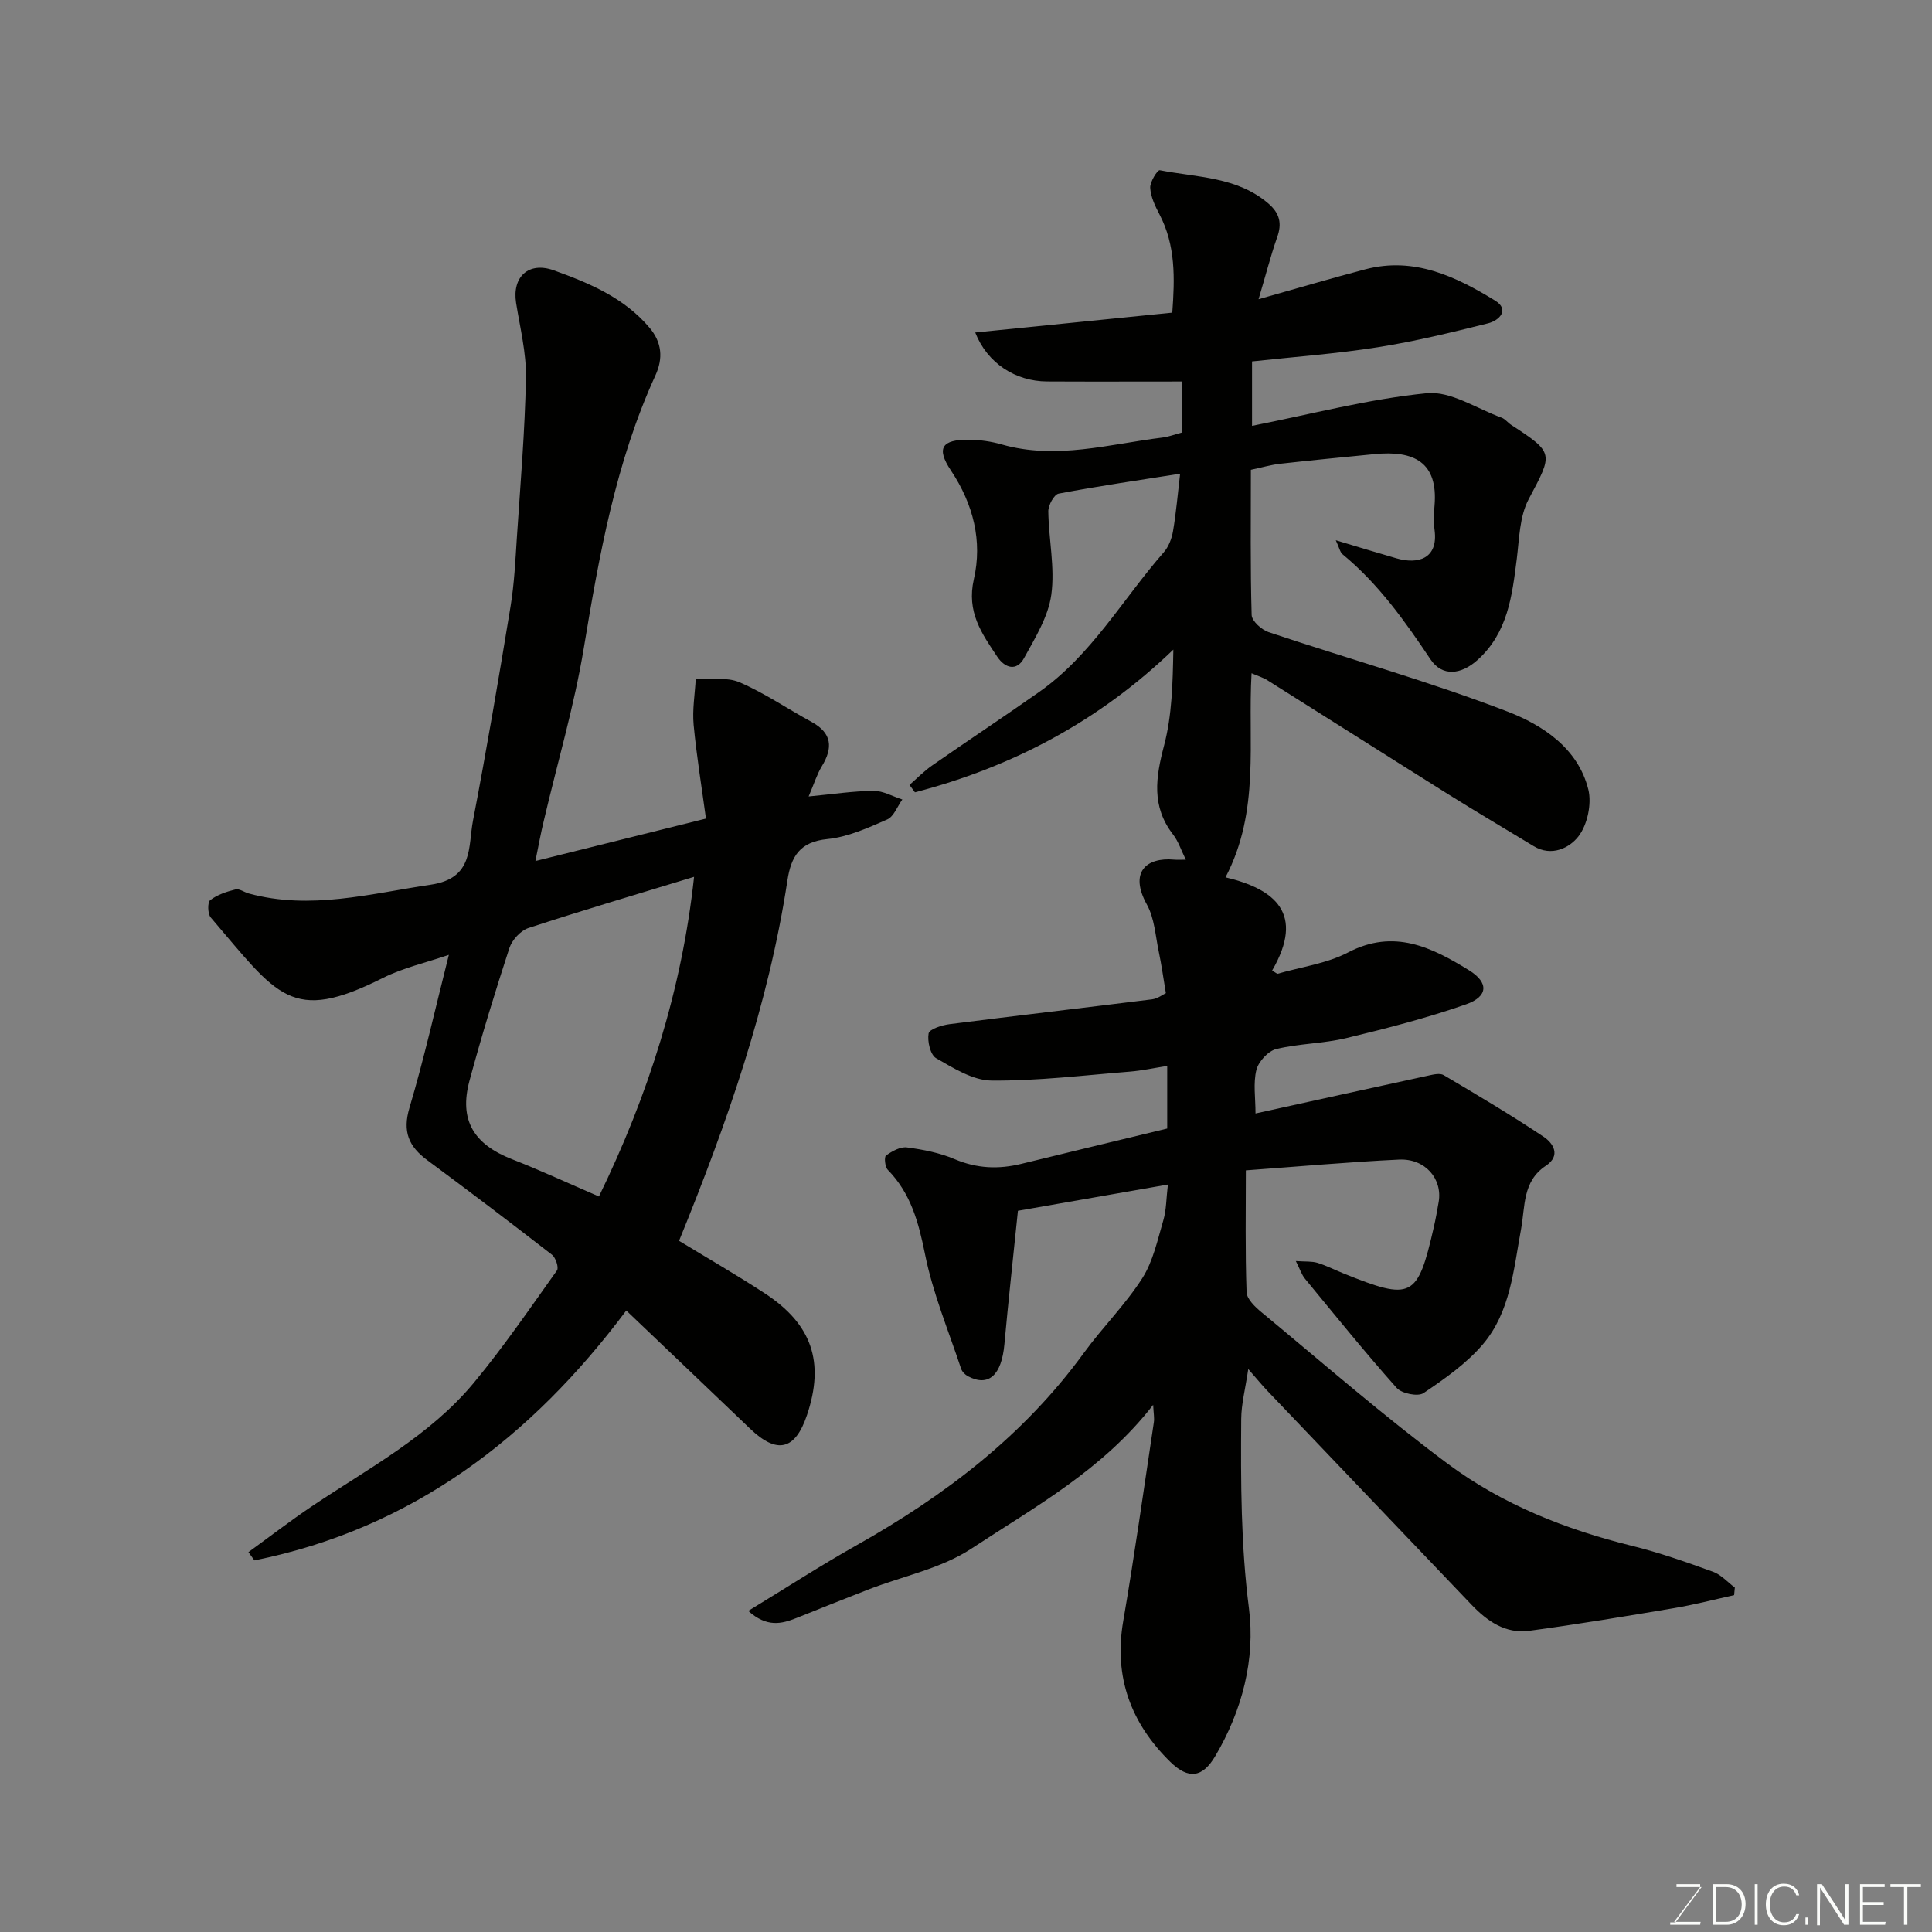 <svg enable-background="new 0 0 400 400" viewBox="0 0 400 400" xmlns="http://www.w3.org/2000/svg"><rect x="0" y="0" width="400" height="400" fill="#808080" stroke="none"/><path d="m260.57 61.95c8.04-2.26 15.06-4.35 22.14-6.2 10.04-2.63 18.66 1.47 26.81 6.47 3.12 1.91.86 4.15-1.43 4.72-7.57 1.89-15.18 3.75-22.88 4.96-8.55 1.35-17.21 1.97-25.99 2.93v13.34c12.23-2.41 24.11-5.56 36.19-6.76 4.95-.49 10.33 3.2 15.49 5.07.73.27 1.27 1.03 1.96 1.48 8.98 5.85 8.68 5.88 3.63 15.4-1.89 3.56-1.94 8.18-2.46 12.36-.97 7.68-1.86 15.28-8.12 20.92-3.4 3.06-7.31 3.51-9.75-.14-5.3-7.93-10.76-15.61-18.18-21.73-.55-.45-.7-1.4-1.42-2.92 4.67 1.4 8.61 2.61 12.58 3.75 4.43 1.28 8.67.1 7.87-5.88-.22-1.64-.16-3.34-.01-4.99.79-9.08-4.29-11.51-12.4-10.71-6.53.64-13.07 1.27-19.59 2-1.91.22-3.79.78-6.03 1.25 0 10.12-.13 20.09.16 30.06.04 1.25 2.06 3.06 3.52 3.55 16.48 5.51 33.26 10.21 49.45 16.44 7.25 2.79 14.6 7.58 16.73 16.12.74 2.97-.18 7.3-2.03 9.71-1.82 2.37-5.54 4.31-9.29 2.03-5.82-3.54-11.69-6.99-17.46-10.6-12.57-7.88-25.08-15.84-37.64-23.73-.93-.59-2.03-.91-3.3-1.46-.82 14.18 1.83 28.45-5.39 42.25 10.26 2.44 16.49 7.51 9.65 19.3.36.23.72.45 1.08.68 4.91-1.43 10.21-2.11 14.65-4.43 9.51-4.97 17.33-1.05 25.03 3.69 4.14 2.55 3.98 5.45-.62 7.06-8.09 2.83-16.45 4.98-24.8 6.99-4.75 1.14-9.77 1.11-14.51 2.27-1.67.41-3.65 2.59-4.09 4.32-.68 2.74-.18 5.78-.18 9.01 11.51-2.53 23.64-5.21 35.77-7.84 1.04-.23 2.41-.56 3.19-.1 6.98 4.13 13.96 8.27 20.7 12.77 1.97 1.32 3.63 3.89.45 6-4.88 3.23-4.26 8.45-5.14 13.17-1.54 8.3-2.19 17.08-7.89 23.79-3.4 3.99-7.91 7.15-12.3 10.11-1.15.78-4.51.09-5.56-1.08-6.54-7.35-12.73-15.02-18.99-22.62-.67-.81-1-1.9-1.88-3.64 2.03.14 3.31.02 4.45.36 1.86.57 3.61 1.47 5.42 2.2 14.18 5.72 15.33 5.13 18.68-9.51.4-1.75.72-3.51 1.02-5.28.82-4.8-2.79-9.03-8.19-8.78-10.36.49-20.7 1.43-31.73 2.23 0 8.36-.15 16.8.15 25.21.05 1.45 1.79 3.09 3.12 4.19 12.77 10.56 25.27 21.48 38.55 31.36 11.31 8.42 24.39 13.6 38.16 16.99 5.68 1.4 11.23 3.36 16.73 5.35 1.69.61 3.03 2.16 4.53 3.28-.05.52-.1 1.05-.15 1.57-4.15.91-8.27 1.99-12.45 2.69-9.97 1.68-19.95 3.34-29.97 4.69-4.9.66-8.7-1.99-11.96-5.41-14.09-14.76-28.18-29.51-42.26-44.28-1.14-1.2-2.19-2.49-3.95-4.5-.61 4.14-1.44 7.24-1.46 10.35-.1 13.08-.08 26.09 1.6 39.19 1.35 10.53-1.4 21.17-6.98 30.6-2.61 4.42-5.51 4.89-9.29 1.2-8.15-7.98-11.75-17.55-9.76-29.15 2.35-13.68 4.27-27.43 6.34-41.15.14-.9-.06-1.86-.14-3.63-10.43 13.47-24.51 21.12-37.64 29.77-6.22 4.1-14.11 5.67-21.22 8.42-5.01 1.94-10 3.95-14.99 5.94-3.09 1.23-6.13 1.99-9.98-1.47 7.84-4.77 15.01-9.42 22.44-13.6 18.23-10.26 34.56-22.67 47.01-39.77 3.85-5.3 8.59-9.99 12.11-15.48 2.25-3.51 3.17-7.93 4.38-12.04.63-2.14.59-4.47.94-7.38-10.63 1.86-21.1 3.69-31.05 5.43-.99 9.66-1.98 18.64-2.8 27.64-.58 6.4-3.27 8.88-7.54 6.62-.6-.32-1.23-.95-1.43-1.58-2.6-7.84-5.83-15.57-7.45-23.62-1.33-6.6-2.91-12.62-7.72-17.54-.59-.6-.78-2.67-.37-2.96 1.24-.89 2.95-1.86 4.33-1.68 3.35.44 6.79 1.11 9.88 2.43 4.6 1.95 9.08 2.13 13.82.97 9.96-2.45 19.95-4.83 30.19-7.31 0-3.97 0-8.05 0-12.96-2.75.43-5.25.98-7.77 1.18-9.53.76-19.07 1.93-28.59 1.85-3.87-.03-7.9-2.58-11.48-4.63-1.2-.69-1.85-3.5-1.56-5.13.16-.89 2.76-1.72 4.34-1.92 13.97-1.78 27.96-3.39 41.93-5.14 1.18-.15 2.26-1.01 2.85-1.28-.53-3.17-.9-5.87-1.46-8.54-.7-3.31-.89-6.95-2.47-9.8-3.69-6.65-.19-9.84 5.66-9.3.66.06 1.32.01 2.4.01-.96-1.94-1.54-3.8-2.66-5.24-4.49-5.82-3.58-11.8-1.84-18.41 1.65-6.26 1.79-12.91 1.92-19.85-15.43 14.85-33.35 24.3-53.5 29.55-.38-.51-.75-1.02-1.13-1.53 1.56-1.36 3.02-2.87 4.71-4.04 7.33-5.1 14.78-10.04 22.09-15.17 10.86-7.62 17.32-19.22 25.84-28.95 1.01-1.15 1.66-2.84 1.92-4.38.65-3.81.97-7.67 1.47-11.89-8.22 1.3-16.72 2.52-25.15 4.12-.95.18-2.16 2.42-2.14 3.68.08 5.77 1.4 11.65.62 17.26-.63 4.56-3.35 8.93-5.64 13.11-1.55 2.83-3.97 2.07-5.54-.27-3.22-4.82-6.41-9.27-4.85-16.08 1.79-7.82-.08-15.49-4.75-22.49-3.12-4.67-1.85-6.42 3.72-6.37 2.26.02 4.59.35 6.76.97 11.29 3.24 22.26-.06 33.33-1.42 1.28-.16 2.51-.64 3.99-1.03 0-3.64 0-7.4 0-10.57-9.48 0-18.7.04-27.92-.01-6.47-.04-12.32-3.71-14.85-10.14 13.75-1.38 27.16-2.73 40.8-4.11.52-7.1.72-13.92-2.66-20.36-.9-1.72-1.81-3.63-1.91-5.49-.07-1.23 1.52-3.73 1.97-3.64 7.73 1.51 16.02 1.32 22.51 6.91 2.31 1.99 2.86 4.11 1.78 7.03-1.37 3.92-2.39 7.98-3.83 12.77z" fill="#010100"/><path d="m110.85 178.27c12.19-3.03 23.51-5.85 35.31-8.79-.88-6.51-1.94-12.94-2.55-19.4-.29-3.14.26-6.36.44-9.55 3.04.19 6.42-.4 9.06.73 5.18 2.23 9.92 5.49 14.91 8.2 4.26 2.32 4.47 5.36 2.12 9.21-.99 1.63-1.56 3.52-2.72 6.23 4.98-.47 9.22-1.13 13.46-1.16 1.97-.02 3.96 1.16 5.94 1.79-1.03 1.42-1.76 3.54-3.15 4.14-3.97 1.74-8.14 3.63-12.36 4.05-5.72.57-7.53 3.58-8.29 8.61-3.93 25.76-12.47 50.14-22.43 74.57 5.63 3.43 11.79 6.98 17.73 10.86 9.8 6.39 12.44 14.26 8.76 25.21-2.45 7.3-6.2 8.17-11.79 2.82-8.26-7.92-16.56-15.8-25.63-24.46-19.67 26.32-44.37 45.17-76.99 51.73-.41-.57-.82-1.14-1.23-1.71 4.38-3.18 8.67-6.49 13.16-9.51 11.7-7.86 24.37-14.52 33.53-25.58 6.14-7.41 11.6-15.39 17.19-23.24.41-.58-.27-2.64-1.04-3.24-8.53-6.62-17.13-13.15-25.81-19.57-3.85-2.85-5.17-5.92-3.69-10.87 3.01-10.1 5.31-20.42 8.15-31.65-4.8 1.65-9.5 2.69-13.67 4.79-19.06 9.57-21.74 3.68-35.63-12.53-.64-.75-.69-3.13-.11-3.58 1.47-1.13 3.4-1.77 5.24-2.22.8-.2 1.81.58 2.75.84 12.79 3.48 25.14.03 37.72-1.83 8.89-1.32 7.66-7.89 8.7-13.26 2.83-14.73 5.34-29.52 7.77-44.32.77-4.69 1-9.49 1.31-14.25.73-11.03 1.67-22.06 1.88-33.1.1-5.16-1.22-10.37-2.04-15.53-.85-5.41 2.62-8.6 7.81-6.73 7.34 2.64 14.52 5.64 19.79 11.85 2.63 3.1 2.86 6.39 1.24 9.92-8.22 17.98-11.62 37.16-14.83 56.49-1.99 12.01-5.48 23.78-8.26 35.66-.61 2.48-1.06 5-1.75 8.38zm13.15 69.45c10.18-20.89 17.19-42.85 19.7-66.18-11.46 3.5-22.94 6.88-34.3 10.6-1.62.53-3.39 2.48-3.94 4.15-2.97 9.1-5.78 18.27-8.27 27.51-2.17 8.08.88 13.1 8.78 16.19 5.88 2.3 11.61 4.96 18.03 7.73z" fill="#010100"/><g fill="#fbfcfa"><path d="m346.9 398 5.4-7.3h-5.2v-.6h4.9v.6l-5.4 7.2h5.5l-.1.6h-6.2v-.5z"/><path d="m354.7 390.1h2.8c2.3 0 3.9 1.6 3.9 4.1s-1.6 4.3-3.9 4.3h-2.8zm.6 7.8h2c2.2 0 3.3-1.6 3.3-3.6 0-1.8-1-3.6-3.3-3.6h-2z"/><path d="m363.9 390.1v8.4h-.6v-8.4z"/><path d="m372.5 396.3c-.4 1.3-1.4 2.3-3.2 2.3-2.4 0-3.7-1.9-3.7-4.3 0-2.3 1.2-4.3 3.7-4.3 1.8 0 2.9 1 3.2 2.4h-.6c-.4-1.1-1.1-1.8-2.5-1.8-2.1 0-3 1.9-3 3.7s.9 3.7 3 3.7c1.4 0 2.1-.7 2.5-1.7z"/><path d="m373.8 398.5v-1.5h.6v1.5z"/><path d="m376.2 398.5v-8.4h1c1.3 2 4.4 6.6 4.9 7.6-.1-1.2-.1-2.4-.1-3.8v-3.8h.7v8.4h-.9c-1.2-1.9-4.4-6.8-5-7.7.1 1.1 0 2.3 0 3.9v3.9h-.6z"/><path d="m390 394.4h-4.3v3.5h4.7l-.1.6h-5.2v-8.4h5.1v.6h-4.5v3.1h4.3z"/><path d="m394.2 390.7h-2.8v-.6h6.3v.6h-2.8v7.8h-.7z"/></g></svg>